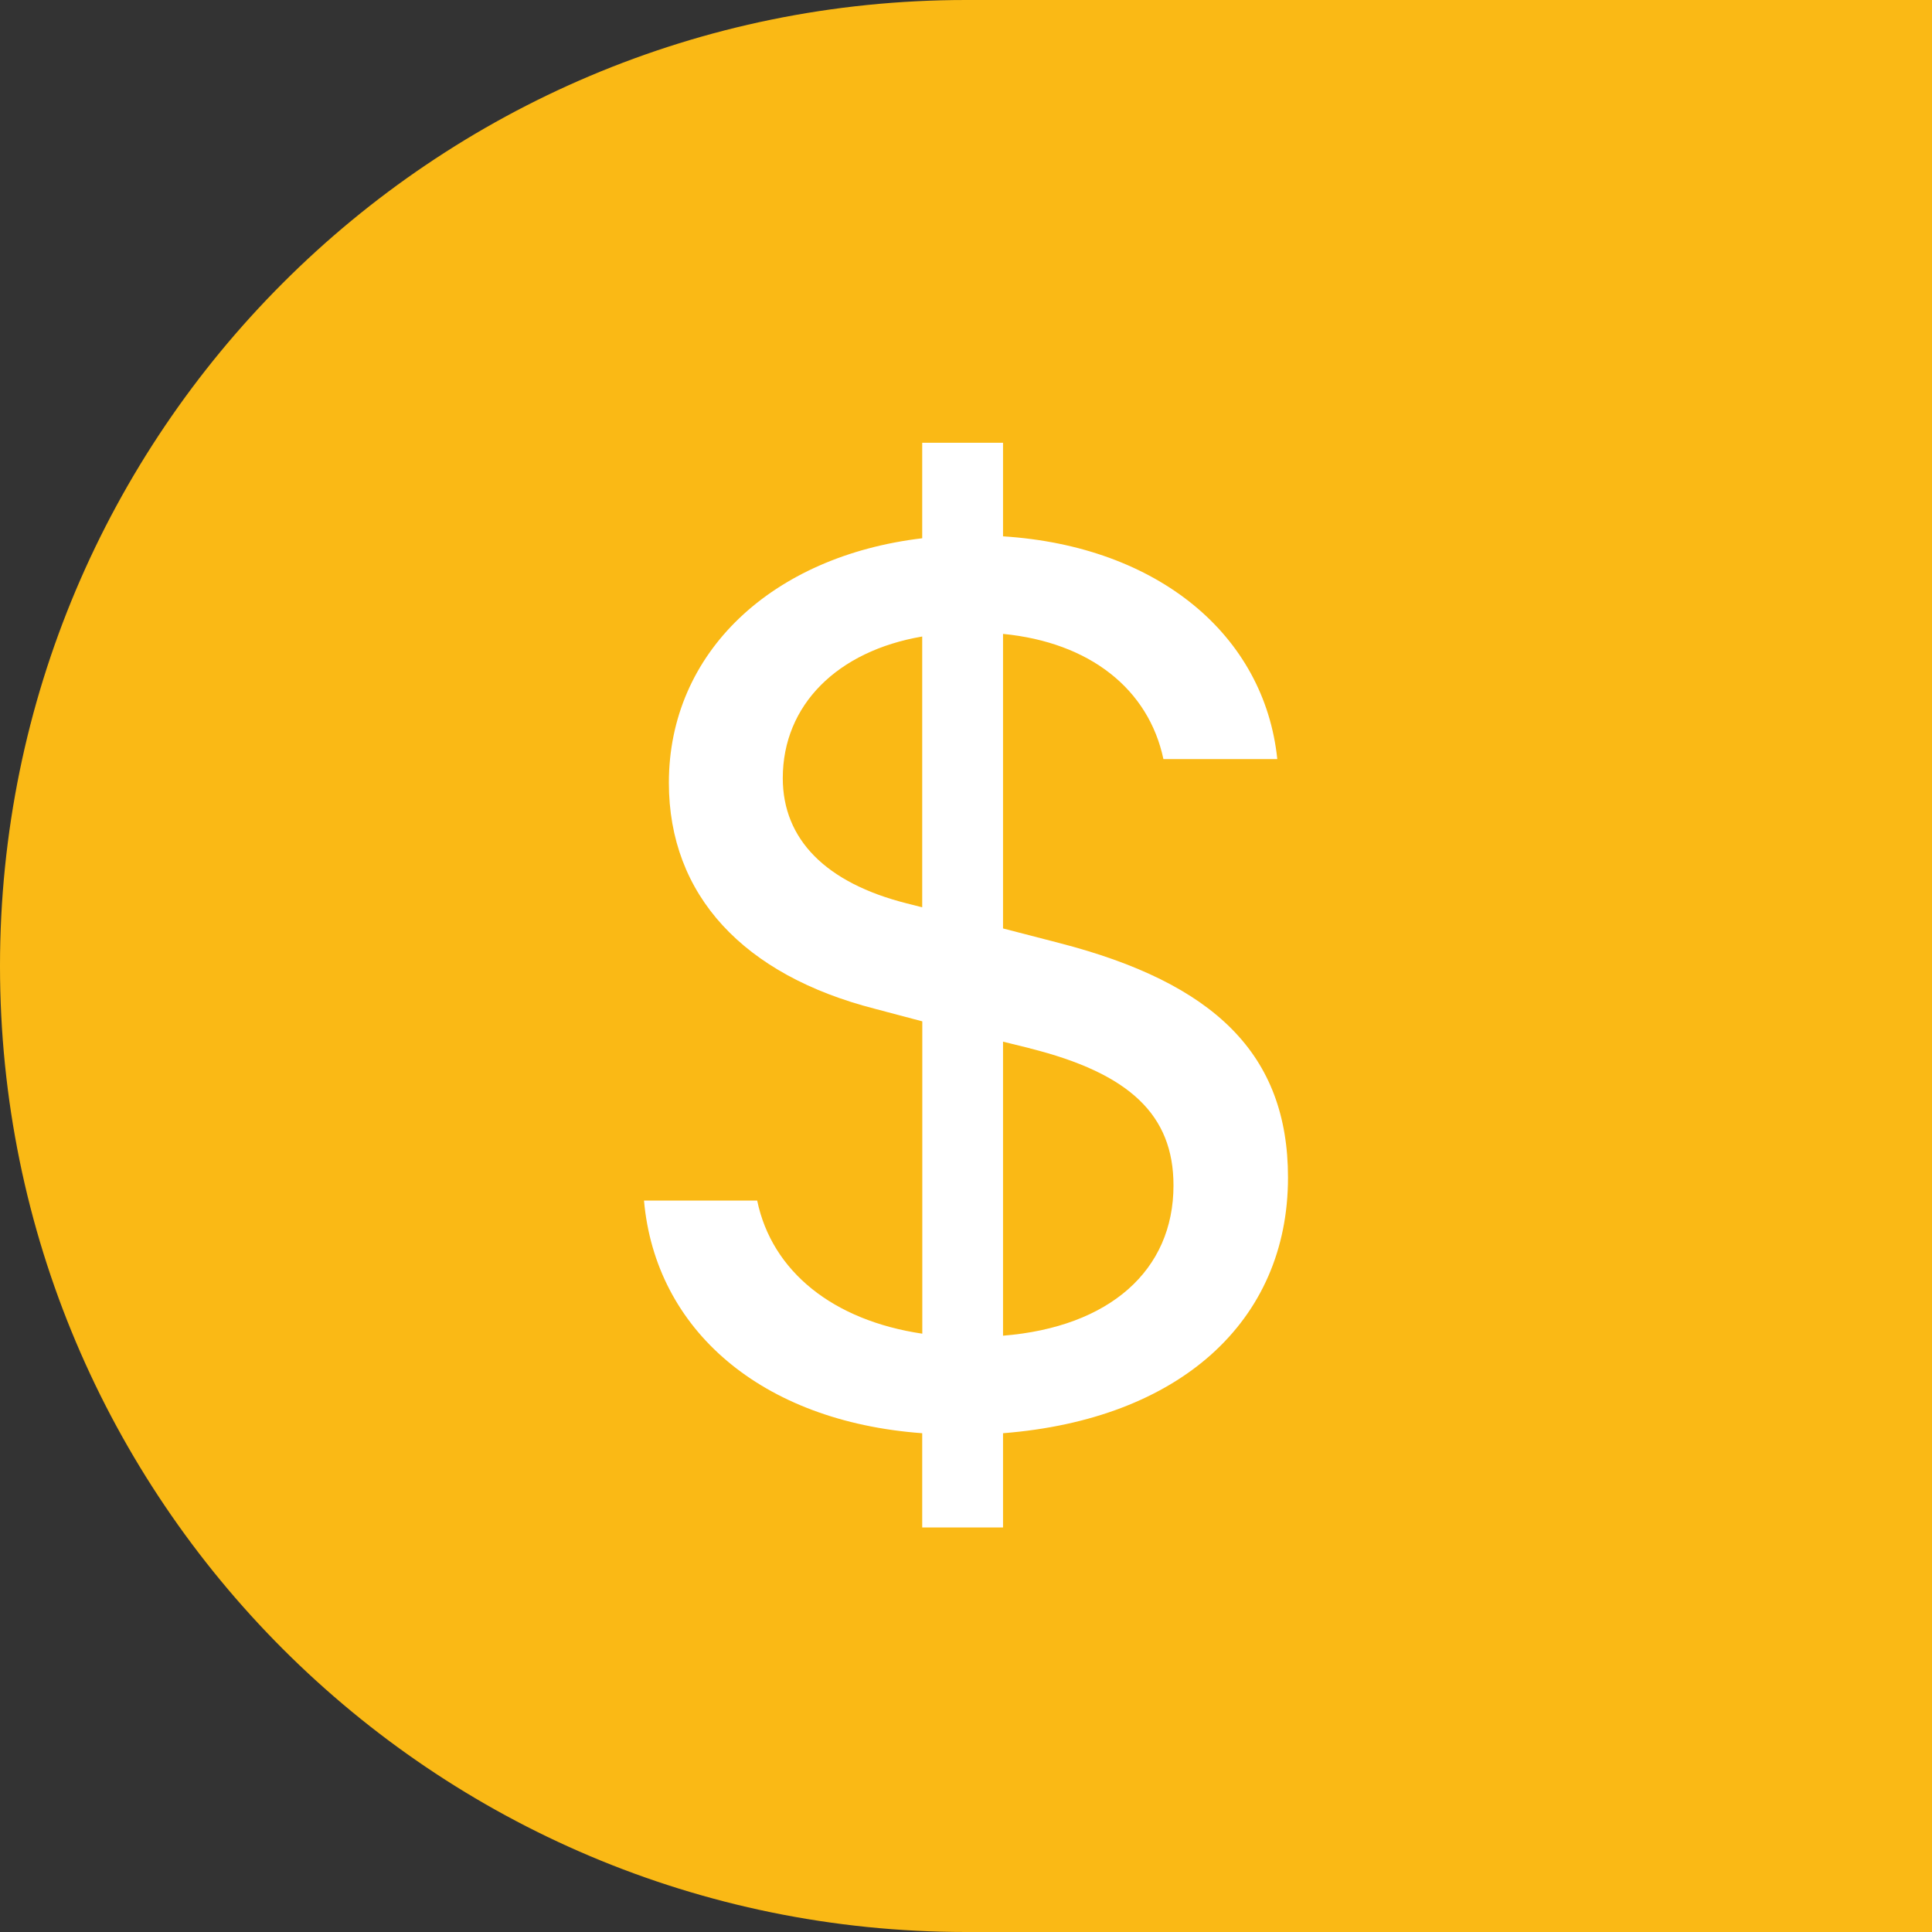 <svg width="48" height="48" viewBox="0 0 48 48" fill="none" xmlns="http://www.w3.org/2000/svg">
<rect x="0" y="0" width="48" height="48" fill="#333333" stroke="none"/>
<path d="M0 24C0 10.745 10.745 0 24 0H48V48H24C10.745 48 0 37.255 0 24Z" fill="#FAB915"/>
<path d="M16 29.828C16.285 33.037 18.912 35.314 22.912 35.608V37.949H24.92V35.608C29.29 35.264 32 32.84 32 29.256C32 26.195 30.177 24.424 26.31 23.427L24.92 23.067V15.749C27.08 15.96 28.537 17.123 28.905 18.86H31.734C31.415 15.78 28.77 13.57 24.92 13.325V11H22.912V13.373C19.18 13.816 16.618 16.207 16.618 19.448C16.618 22.247 18.477 24.228 21.74 25.064L22.914 25.375V33.135C20.703 32.807 19.18 31.595 18.812 29.828H16ZM22.527 22.444C20.52 21.937 19.448 20.856 19.448 19.333C19.448 17.516 20.803 16.174 22.912 15.814V22.542L22.527 22.444ZM25.59 26.047C28.067 26.669 29.155 27.701 29.155 29.452C29.155 31.564 27.565 32.971 24.92 33.185V25.88L25.59 26.045V26.047Z" fill="white"/>
</svg>
